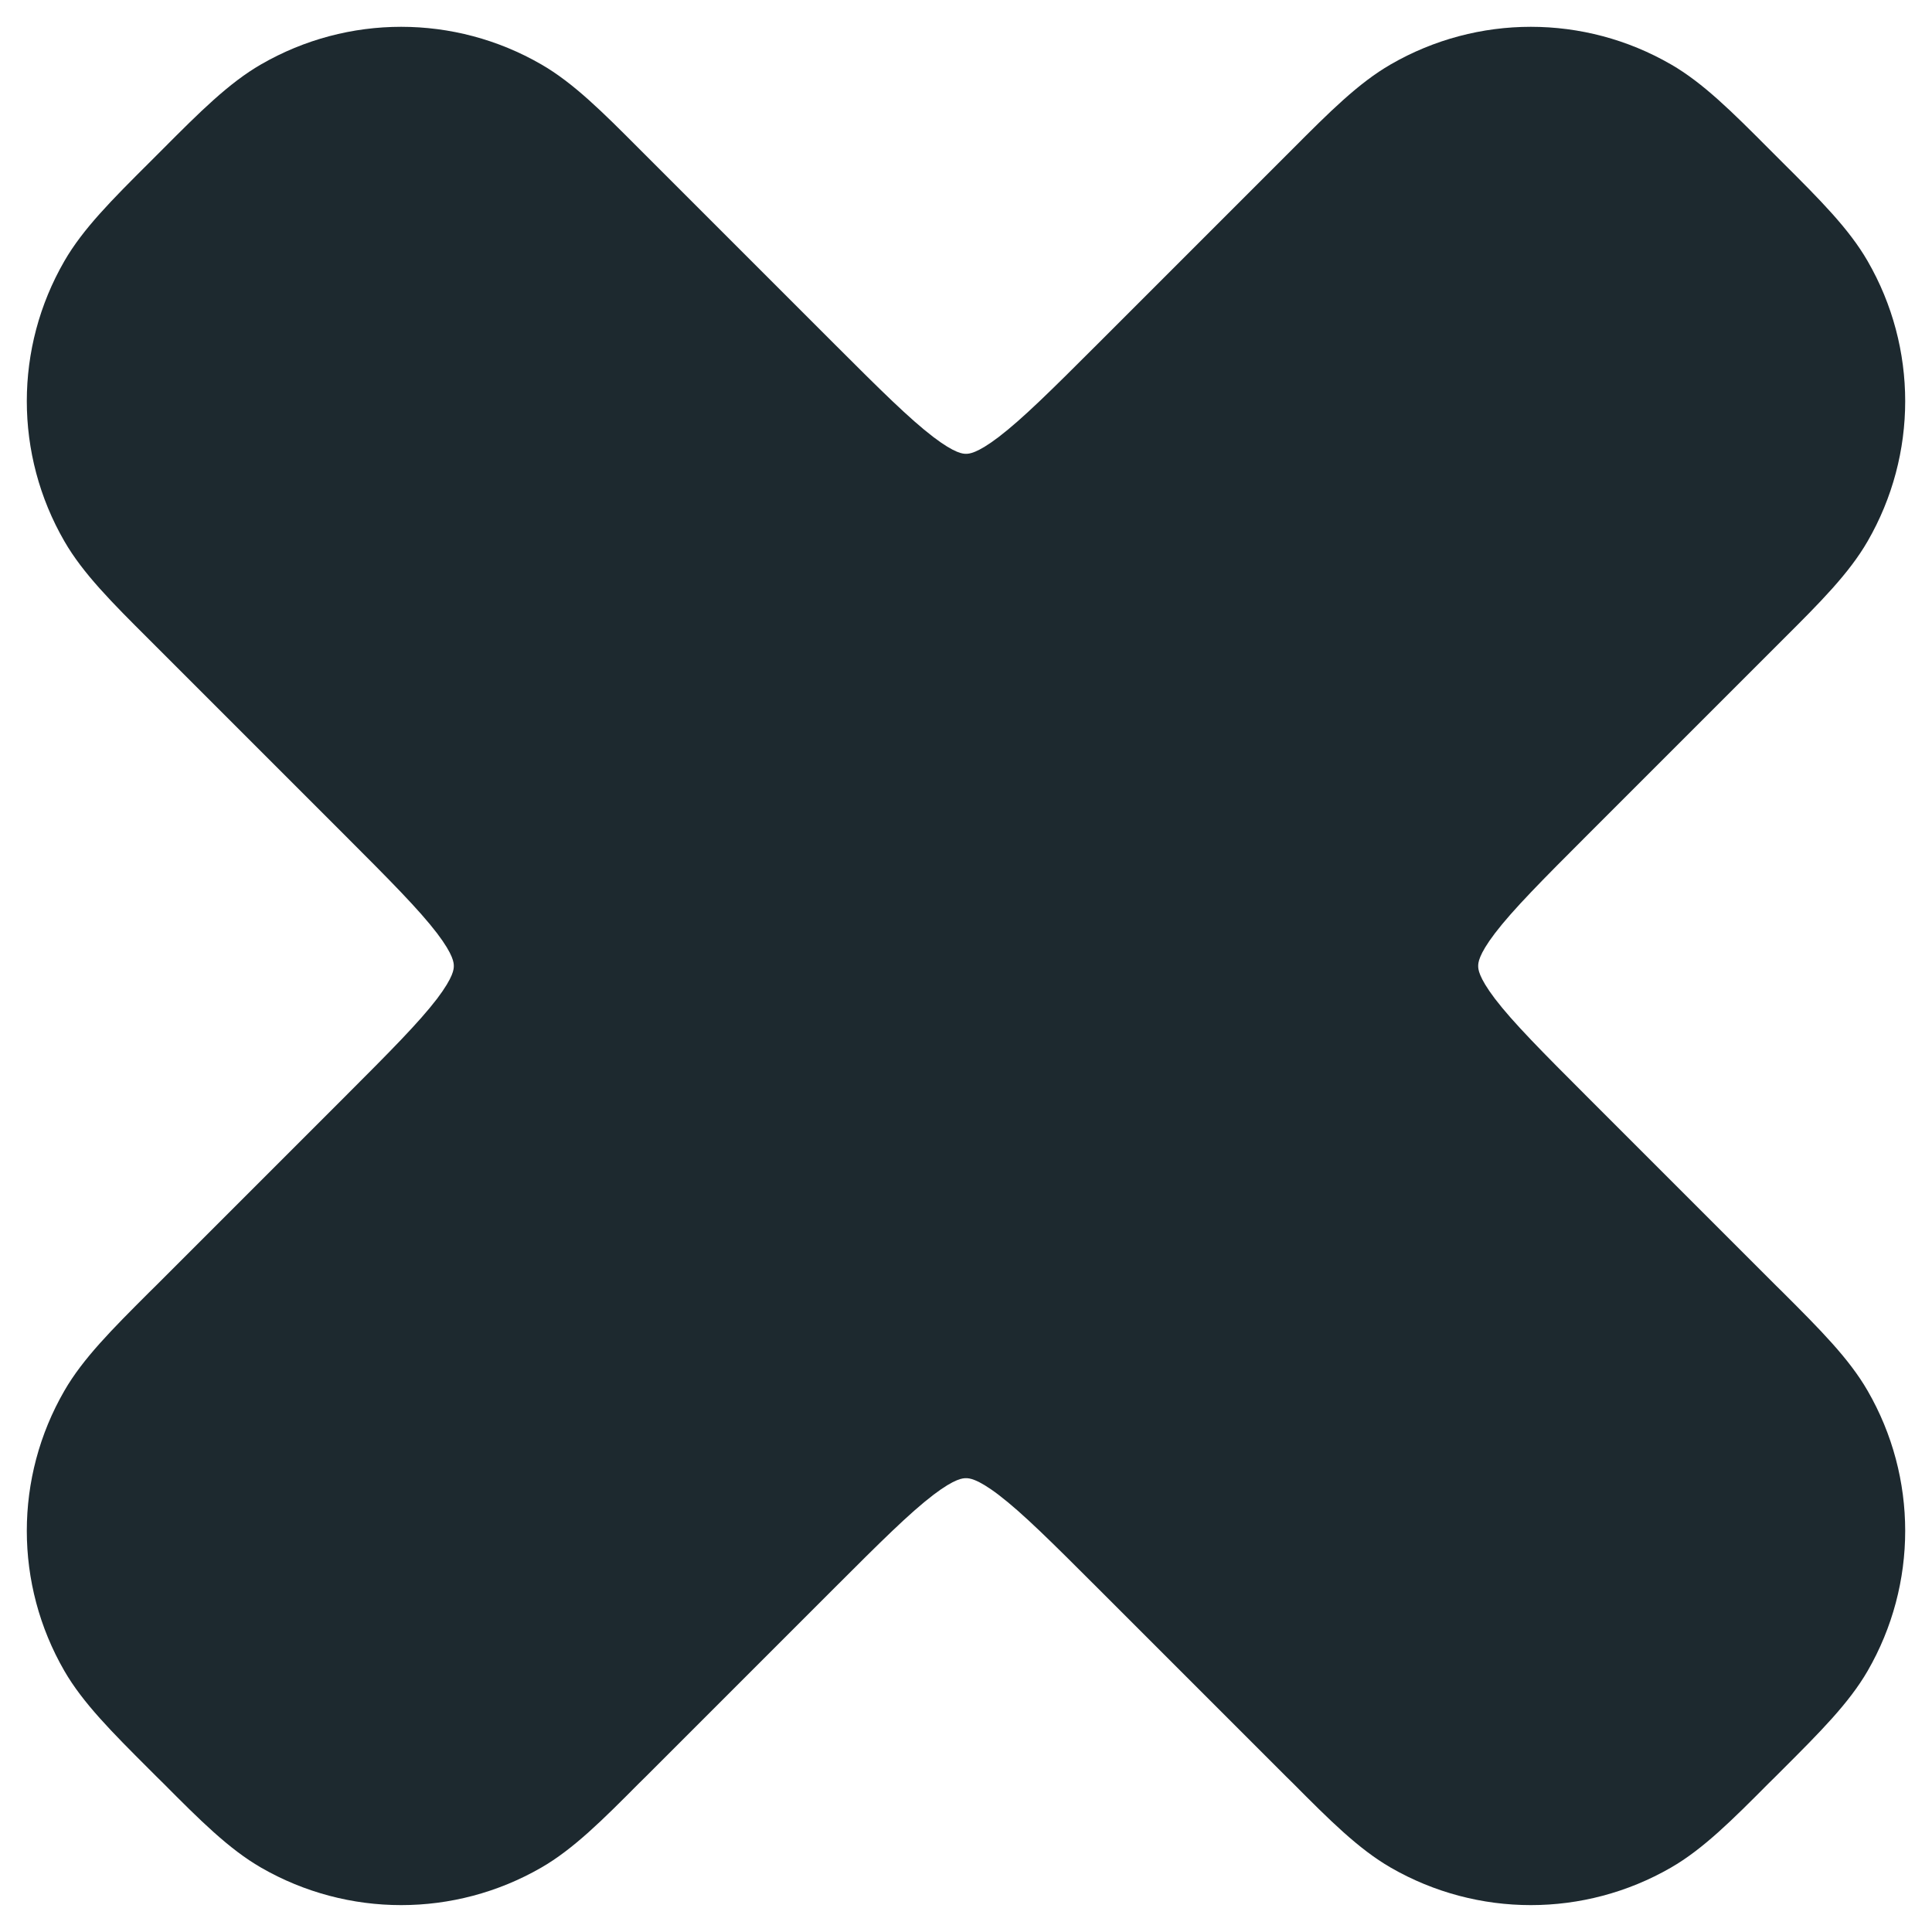 <svg width="18" height="18" viewBox="0 0 18 18" fill="none" xmlns="http://www.w3.org/2000/svg">
<path d="M2.432 0.6C3.24 0.133 4.235 0.133 5.043 0.6C5.343 0.773 5.614 1.044 5.955 1.386L6.022 1.453L7.776 3.207C8.205 3.636 8.474 3.902 8.695 4.071C8.9 4.227 8.973 4.228 9 4.228C9.027 4.228 9.1 4.227 9.305 4.071C9.526 3.902 9.795 3.636 10.224 3.207L11.978 1.453L12.045 1.386C12.386 1.044 12.657 0.773 12.957 0.6C13.765 0.133 14.76 0.133 15.568 0.6C15.868 0.773 16.139 1.044 16.48 1.386L16.547 1.453L16.614 1.52C16.956 1.861 17.227 2.132 17.4 2.432C17.867 3.24 17.867 4.235 17.4 5.043C17.227 5.343 16.956 5.614 16.614 5.955L16.547 6.022L14.793 7.776C14.364 8.205 14.097 8.474 13.928 8.695C13.773 8.899 13.772 8.973 13.772 9C13.772 9.027 13.773 9.1 13.928 9.305C14.097 9.526 14.364 9.795 14.793 10.224L16.547 11.978L16.614 12.044C16.956 12.386 17.227 12.657 17.4 12.957C17.867 13.765 17.867 14.76 17.4 15.568C17.227 15.867 16.956 16.138 16.614 16.48L16.547 16.547L16.48 16.613C16.139 16.956 15.868 17.227 15.568 17.4C14.76 17.866 13.765 17.866 12.957 17.4C12.657 17.227 12.386 16.956 12.045 16.613L12.045 16.613L11.978 16.547L10.224 14.793C9.795 14.364 9.526 14.097 9.305 13.928C9.1 13.772 9.027 13.772 9 13.772C8.973 13.772 8.9 13.772 8.695 13.928C8.474 14.097 8.205 14.364 7.776 14.793L6.022 16.547L5.955 16.613C5.614 16.956 5.343 17.227 5.043 17.4C4.235 17.866 3.24 17.866 2.432 17.4C2.132 17.227 1.861 16.956 1.52 16.613L1.453 16.547L1.386 16.48C1.044 16.138 0.773 15.867 0.6 15.568C0.133 14.76 0.133 13.765 0.6 12.957C0.773 12.657 1.044 12.386 1.386 12.044L1.386 12.044L1.453 11.978L3.207 10.224C3.636 9.795 3.903 9.526 4.072 9.305C4.227 9.1 4.228 9.027 4.228 9C4.228 8.973 4.227 8.899 4.072 8.695C3.903 8.474 3.636 8.205 3.207 7.776L1.453 6.022L1.386 5.955C1.044 5.614 0.773 5.343 0.6 5.043C0.133 4.235 0.133 3.24 0.6 2.432C0.773 2.132 1.044 1.861 1.386 1.52L1.453 1.453L1.52 1.386C1.861 1.044 2.132 0.773 2.432 0.6Z" fill="#1D292F"/>
</svg>
